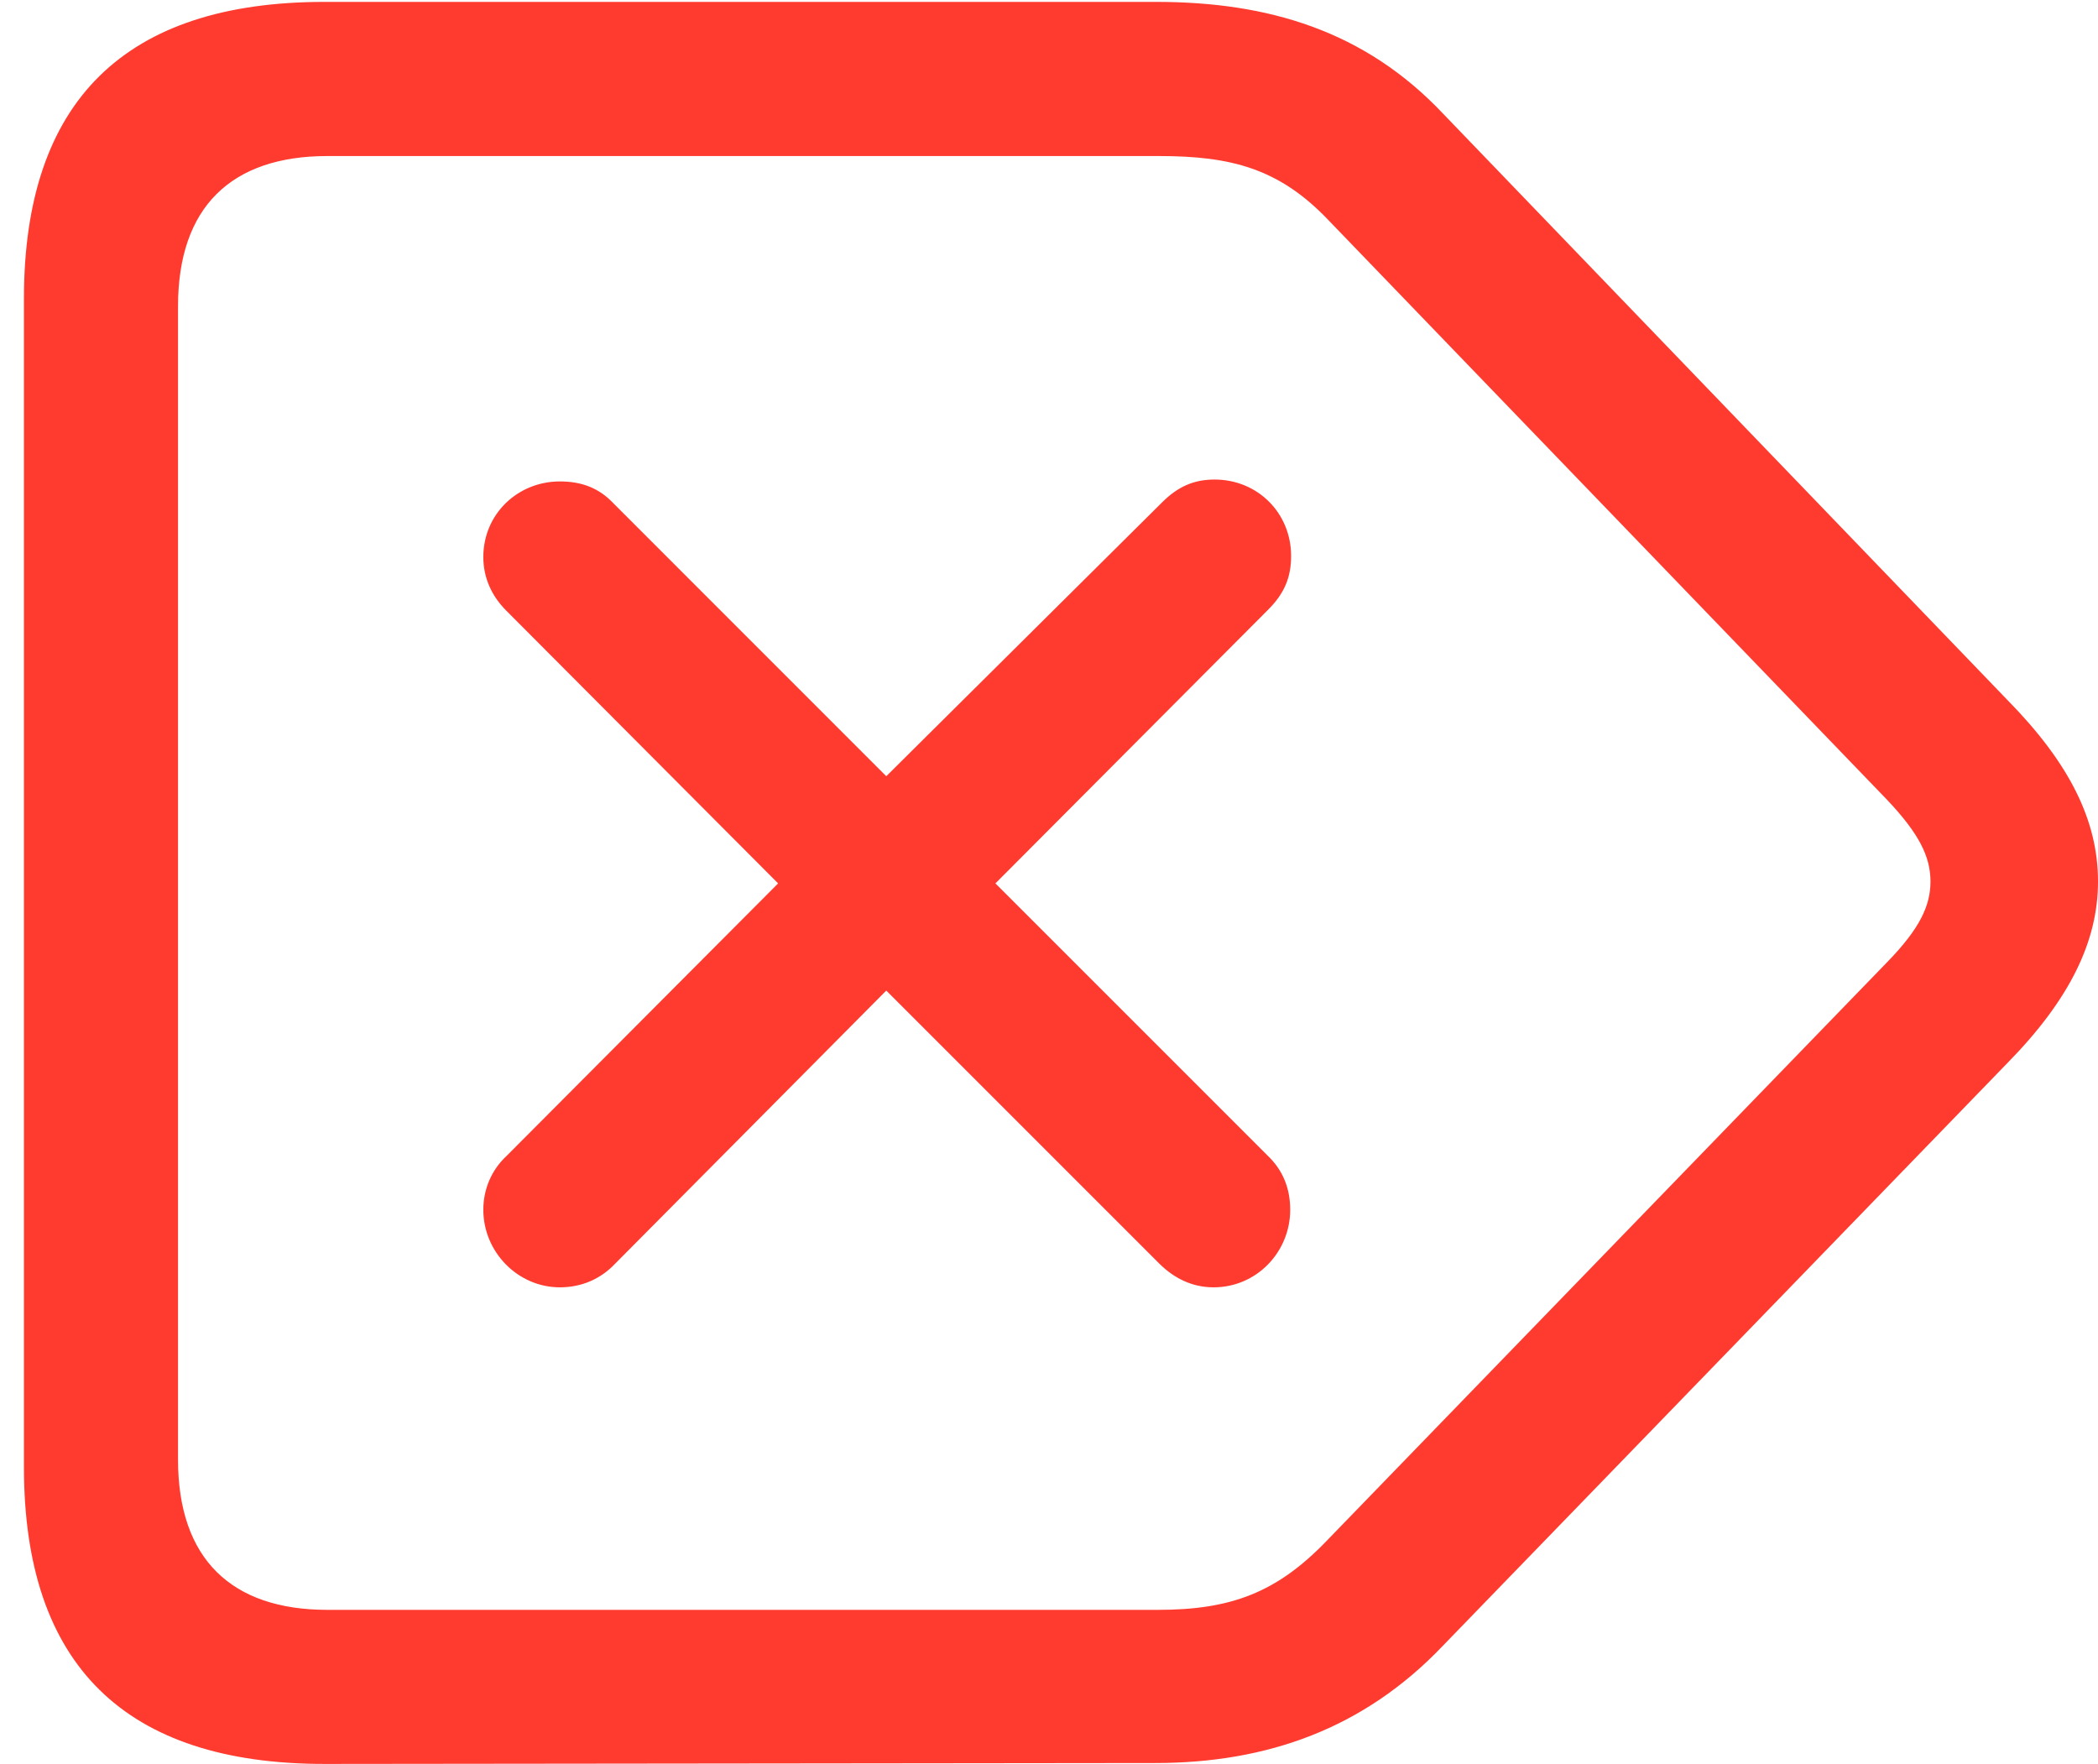 <svg version="1.1" xmlns="http://www.w3.org/2000/svg" xmlns:xlink="http://www.w3.org/1999/xlink" viewBox="0 0 29.969 25.197">
 <g>
  
  <path d="M4.635 25.197L16.502 25.184C18.102 25.184 19.482 24.691 20.604 23.516L28.67 15.19C29.572 14.273 29.969 13.44 29.969 12.592C29.969 11.73 29.572 10.91 28.67 9.994L20.617 1.627C19.496 0.438 18.115 0.027 16.516 0.027L4.635 0.027C1.791 0.027 0.342 1.436 0.342 4.266L0.342 20.959C0.342 23.789 1.791 25.197 4.635 25.197ZM4.676 22.996C3.309 22.996 2.543 22.271 2.543 20.85L2.543 4.375C2.543 2.953 3.309 2.229 4.676 2.229L16.557 2.229C17.582 2.229 18.266 2.406 18.963 3.131L26.961 11.43C27.412 11.908 27.576 12.236 27.576 12.592C27.576 12.934 27.426 13.262 26.961 13.74L18.949 22.012C18.238 22.75 17.582 22.996 16.543 22.996Z" style="fill:#ff3b30"></path>
  <path d="M7.998 18.389C8.312 18.389 8.586 18.266 8.791 18.047L12.66 14.15L16.557 18.047C16.762 18.252 17.021 18.389 17.336 18.389C17.951 18.389 18.43 17.883 18.43 17.281C18.43 16.967 18.32 16.707 18.102 16.502L14.219 12.619L18.115 8.709C18.348 8.477 18.443 8.244 18.443 7.943C18.443 7.328 17.965 6.85 17.35 6.85C17.062 6.85 16.83 6.945 16.598 7.178L12.66 11.088L8.764 7.191C8.559 6.973 8.312 6.877 7.998 6.877C7.396 6.877 6.904 7.342 6.904 7.957C6.904 8.258 7.027 8.518 7.232 8.723L11.115 12.619L7.232 16.516C7.027 16.707 6.904 16.98 6.904 17.281C6.904 17.883 7.396 18.389 7.998 18.389Z" style="fill:#ff3b30"></path>
 </g>
</svg>